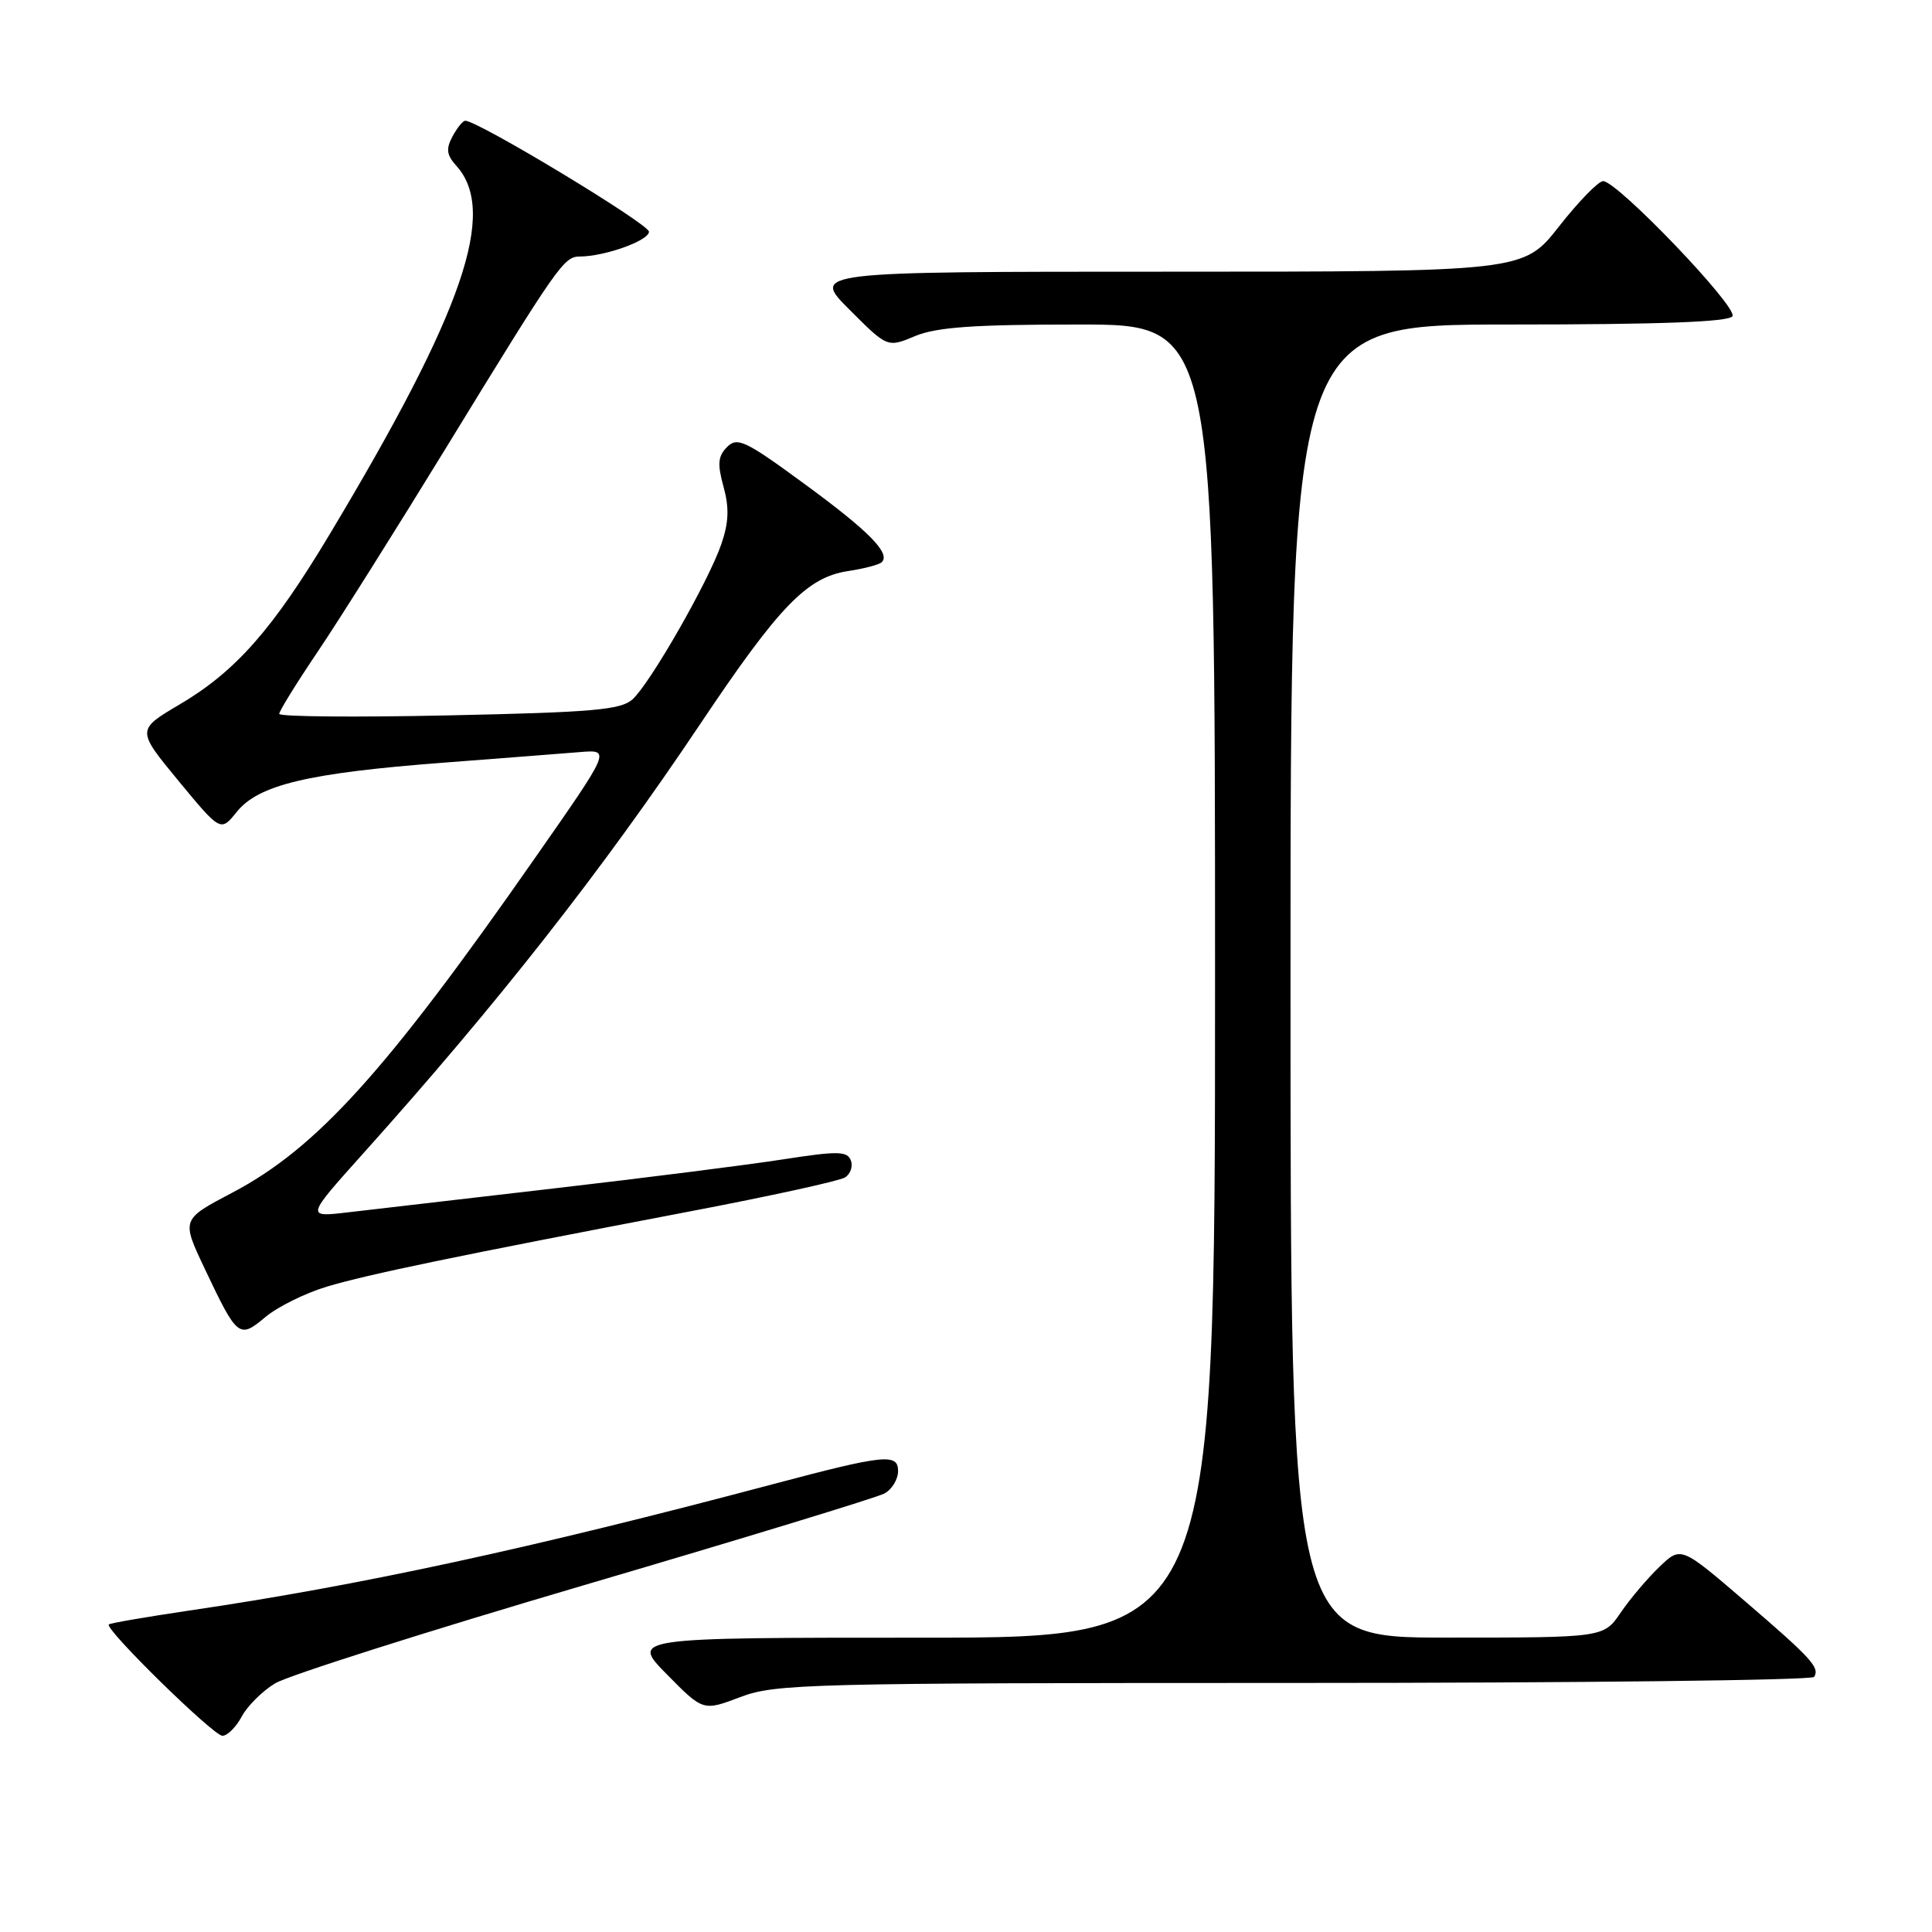<?xml version="1.0" encoding="UTF-8" standalone="no"?>
<!DOCTYPE svg PUBLIC "-//W3C//DTD SVG 1.1//EN" "http://www.w3.org/Graphics/SVG/1.1/DTD/svg11.dtd" >
<svg xmlns="http://www.w3.org/2000/svg" xmlns:xlink="http://www.w3.org/1999/xlink" version="1.1" viewBox="0 0 256 256">
 <g >
 <path fill="currentColor"
d=" M 32.02 227.47 C 32.76 226.07 34.75 224.09 36.44 223.06 C 38.12 222.03 56.57 216.17 77.43 210.03 C 98.29 203.90 116.18 198.44 117.18 197.90 C 118.18 197.37 119.00 196.03 119.00 194.92 C 119.00 192.55 117.19 192.74 102.50 196.64 C 70.48 205.15 47.73 210.08 25.12 213.40 C 19.41 214.25 14.59 215.07 14.42 215.25 C 13.83 215.84 28.28 230.00 29.47 230.00 C 30.13 230.00 31.27 228.86 32.02 227.47 Z  M 171.45 223.00 C 209.09 223.00 240.10 222.64 240.38 222.20 C 241.15 220.95 240.06 219.76 231.12 212.08 C 222.73 204.88 222.73 204.88 219.87 207.63 C 218.29 209.14 215.99 211.86 214.75 213.68 C 212.50 216.99 212.50 216.99 191.75 216.99 C 171.00 217.00 171.00 217.00 171.00 130.00 C 171.00 43.00 171.00 43.00 199.94 43.00 C 219.99 43.00 229.09 42.66 229.56 41.90 C 230.30 40.70 214.30 24.00 212.42 24.00 C 211.80 24.00 209.17 26.70 206.58 30.00 C 201.87 36.00 201.87 36.00 154.70 36.00 C 107.52 36.00 107.52 36.00 112.56 41.03 C 117.59 46.07 117.59 46.07 121.26 44.53 C 124.10 43.35 129.02 43.00 142.97 43.00 C 161.00 43.00 161.00 43.00 161.00 130.00 C 161.00 217.00 161.00 217.00 122.29 217.00 C 83.58 217.00 83.58 217.00 88.37 221.87 C 93.17 226.74 93.17 226.74 98.10 224.87 C 102.73 223.11 107.01 223.00 171.45 223.00 Z  M 43.30 170.49 C 48.78 168.85 60.20 166.48 91.56 160.49 C 102.05 158.49 111.23 156.48 111.96 156.02 C 112.69 155.57 113.04 154.55 112.74 153.76 C 112.26 152.52 111.02 152.50 103.84 153.61 C 99.25 154.33 85.60 156.06 73.50 157.46 C 61.40 158.87 49.04 160.30 46.03 160.65 C 40.55 161.29 40.55 161.29 48.08 152.89 C 65.98 132.94 79.74 115.40 92.74 96.00 C 103.24 80.31 106.93 76.49 112.37 75.67 C 114.50 75.35 116.51 74.82 116.84 74.49 C 118.03 73.31 115.12 70.36 106.58 64.11 C 98.80 58.40 97.70 57.87 96.35 59.22 C 95.13 60.44 95.04 61.47 95.87 64.49 C 96.64 67.29 96.57 69.22 95.58 72.10 C 93.86 77.09 86.16 90.54 83.81 92.67 C 82.28 94.06 78.51 94.39 59.50 94.79 C 47.12 95.06 37.00 94.97 37.00 94.59 C 37.00 94.22 39.28 90.53 42.06 86.41 C 44.85 82.28 52.55 70.04 59.19 59.20 C 73.96 35.08 74.72 34.00 76.82 33.99 C 80.14 33.98 86.00 31.88 85.99 30.70 C 85.98 29.68 63.34 16.00 61.65 16.00 C 61.33 16.00 60.57 16.94 59.96 18.08 C 59.07 19.73 59.18 20.54 60.46 21.96 C 65.96 28.03 61.44 41.19 43.68 70.80 C 36.11 83.43 31.23 88.96 23.79 93.35 C 18.09 96.72 18.09 96.72 23.66 103.48 C 29.24 110.23 29.24 110.23 31.37 107.58 C 34.26 103.99 40.81 102.43 58.74 101.06 C 66.86 100.44 74.98 99.81 76.78 99.66 C 80.95 99.32 80.99 99.23 70.86 113.73 C 51.12 142.03 41.95 152.16 30.77 158.04 C 24.04 161.58 24.04 161.58 27.08 168.01 C 31.46 177.26 31.68 177.44 35.16 174.52 C 36.78 173.16 40.44 171.35 43.30 170.49 Z "/>
</g>
</svg>